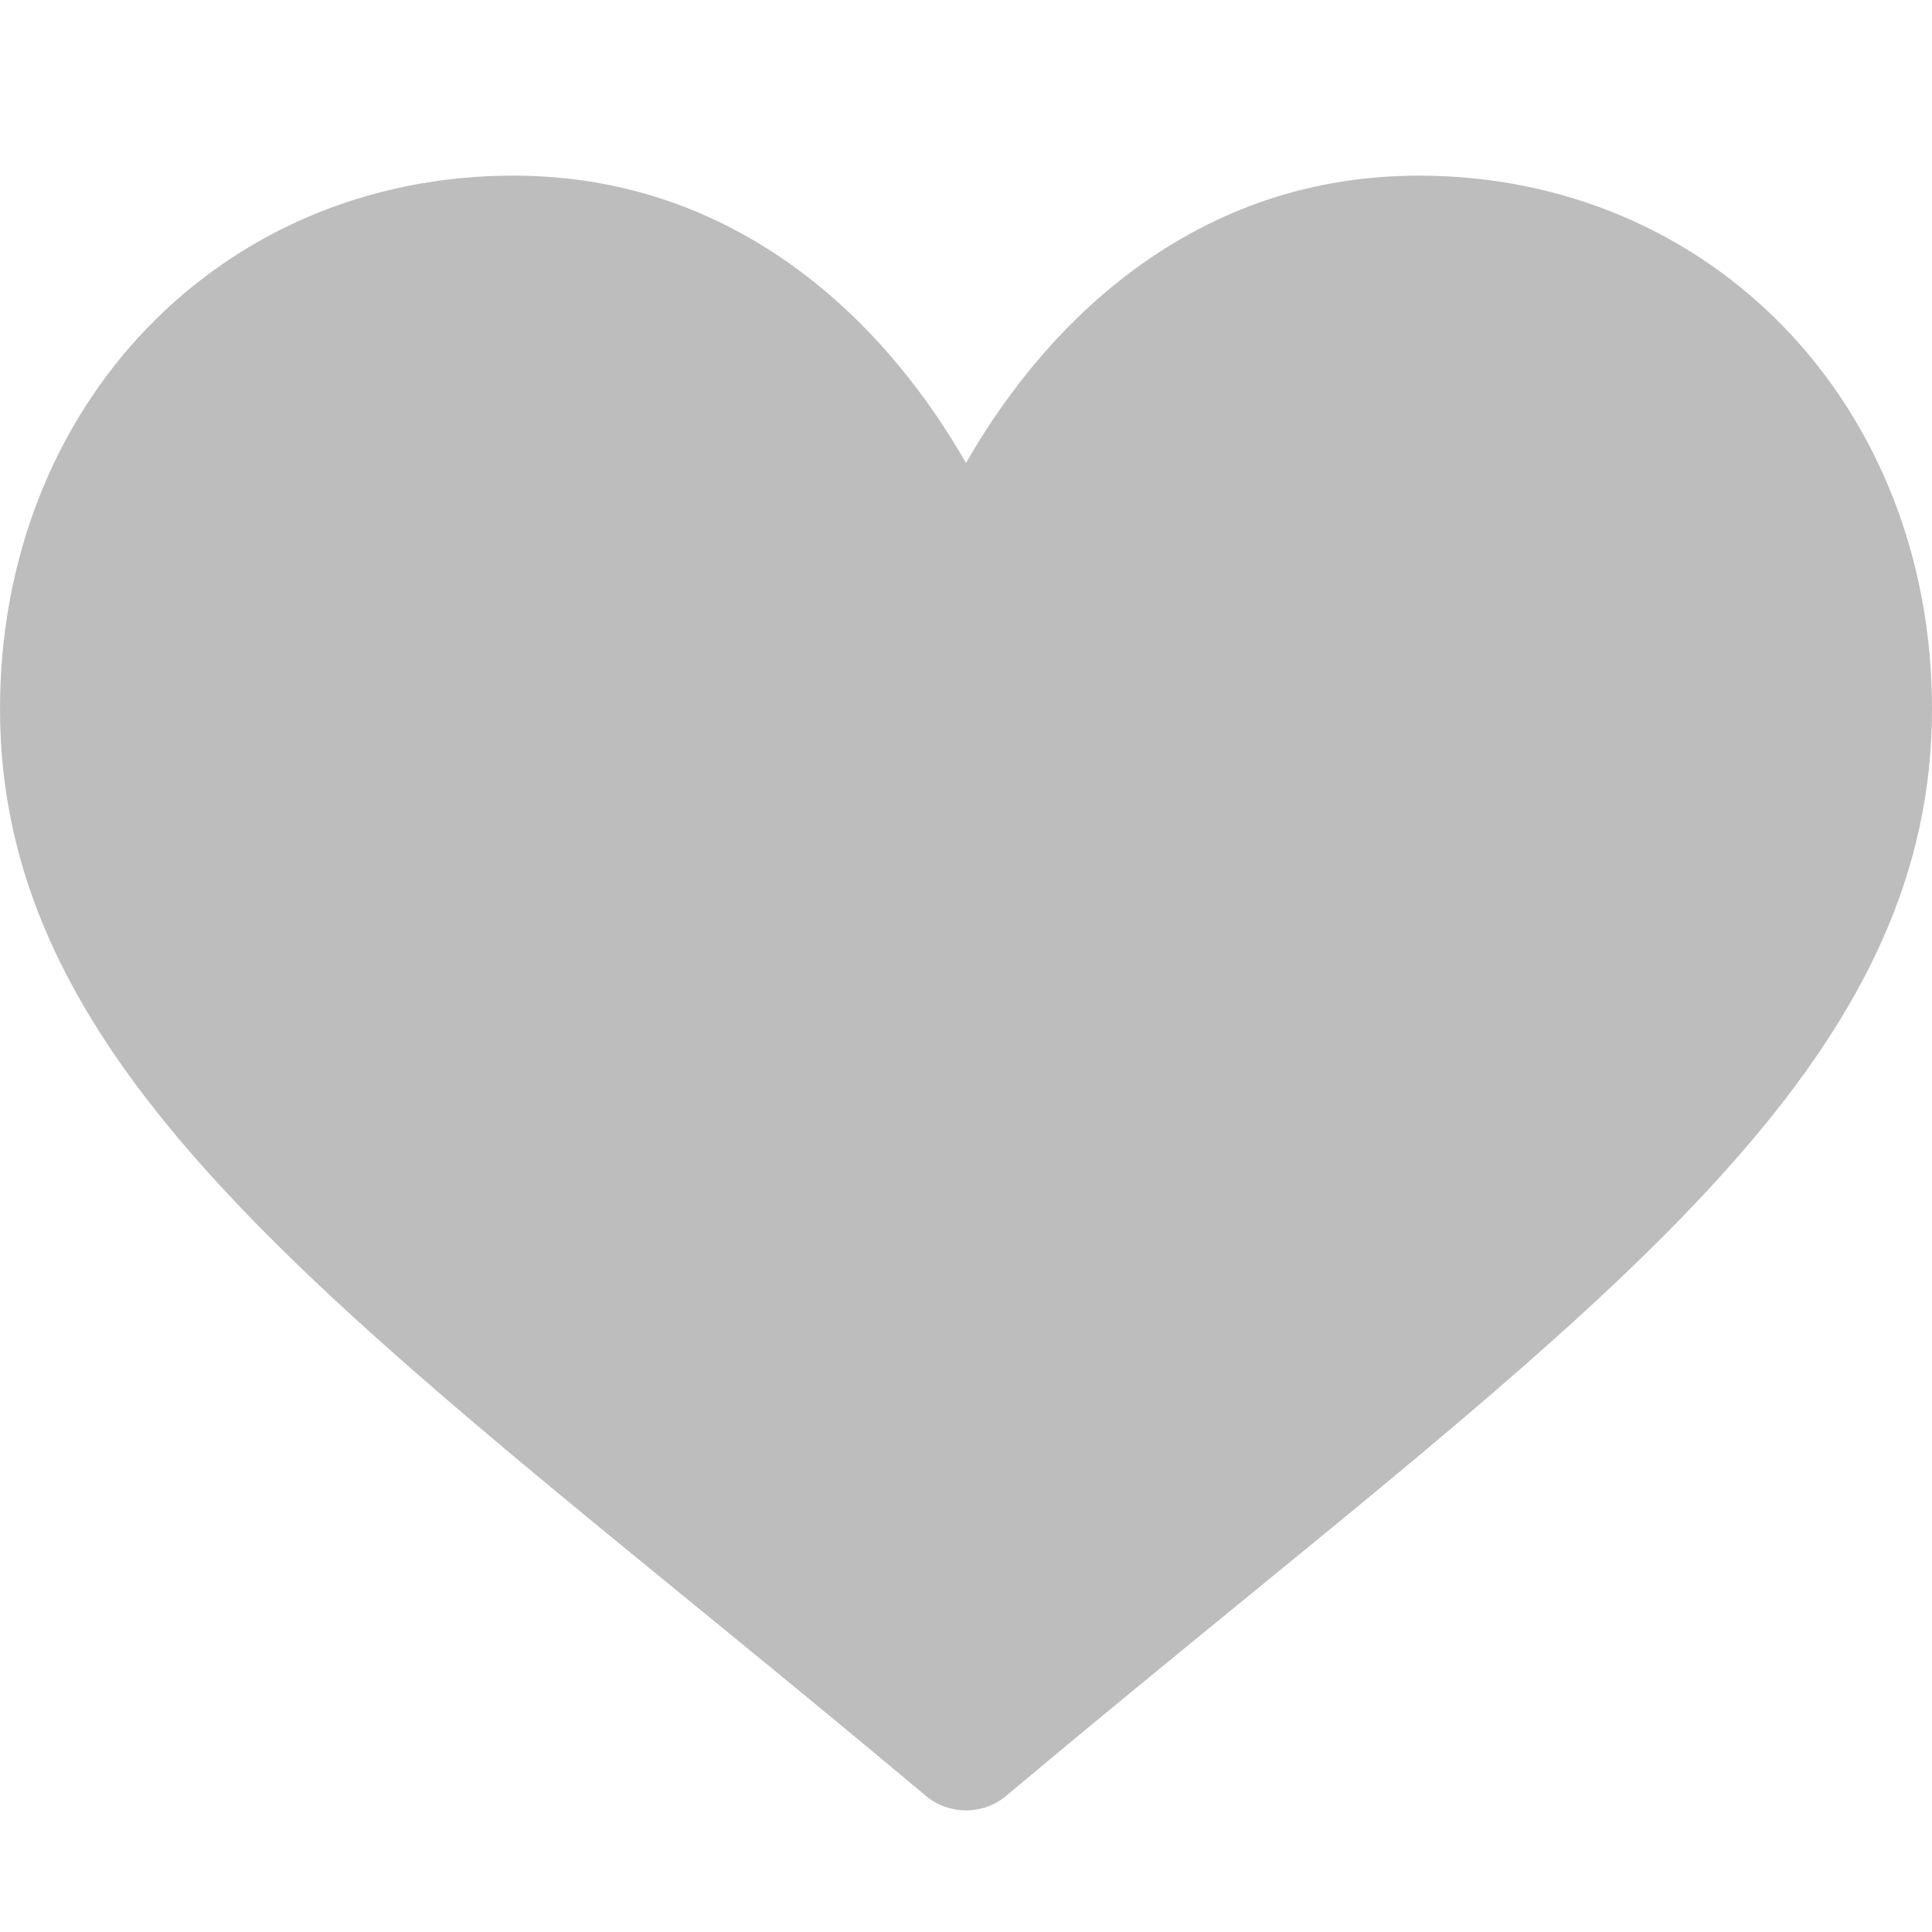<svg width="22" height="22" viewBox="0 0 22 22" fill="none" xmlns="http://www.w3.org/2000/svg">
<path d="M16.156 2C14.962 2 13.868 2.363 12.903 3.078C11.978 3.763 11.363 4.637 11 5.272C10.637 4.637 10.022 3.763 9.097 3.078C8.132 2.363 7.038 2 5.844 2C2.512 2 0 4.612 0 8.075C0 11.817 3.134 14.377 7.879 18.253C8.685 18.911 9.598 19.657 10.547 20.453C10.673 20.558 10.833 20.615 11 20.615C11.167 20.615 11.327 20.558 11.453 20.453C12.402 19.657 13.315 18.911 14.121 18.252C18.866 14.377 22 11.817 22 8.075C22 4.612 19.488 2 16.156 2Z" fill="#BDBDBD"/>
</svg>
